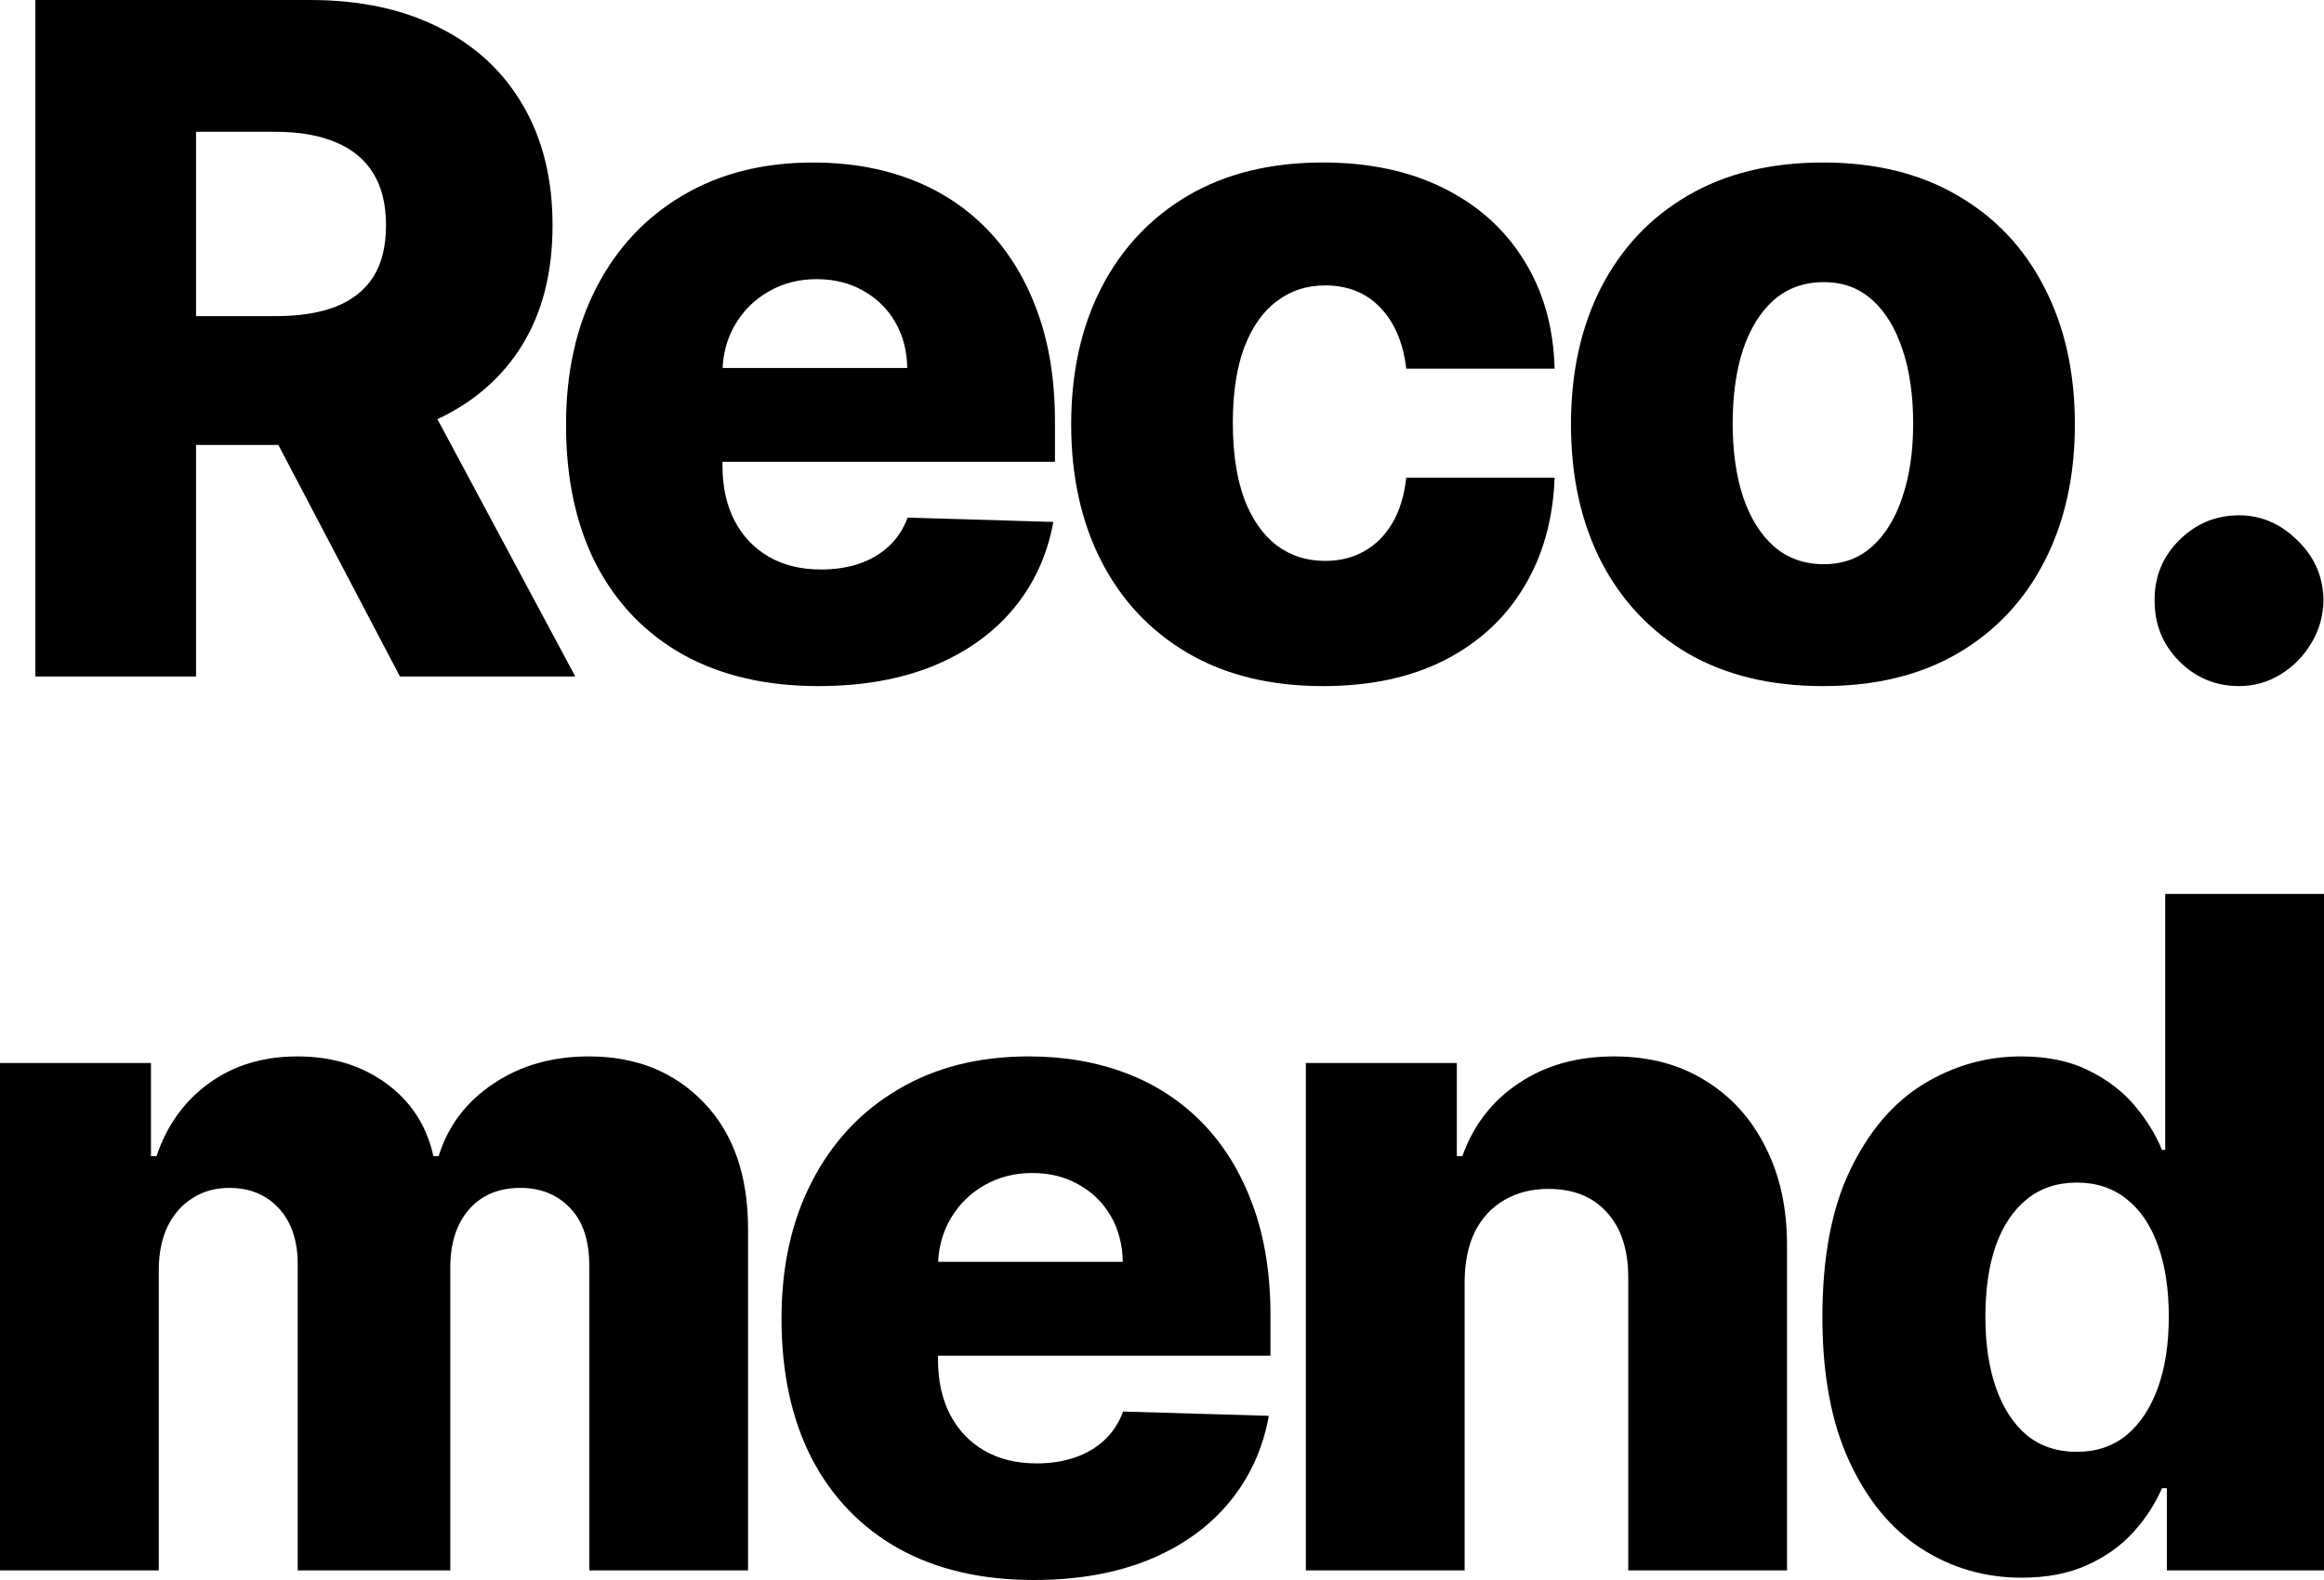 <svg width="50" height="34" viewBox="0 0 50 34" fill="none" xmlns="http://www.w3.org/2000/svg">
<path d="M0.761 14.558V0H6.67C7.741 0 8.665 0.197 9.443 0.59C10.226 0.979 10.829 1.538 11.252 2.268C11.676 2.993 11.888 3.853 11.888 4.848C11.888 5.857 11.671 6.715 11.238 7.421C10.805 8.123 10.191 8.658 9.394 9.028C8.598 9.393 7.655 9.575 6.565 9.575H2.828V6.803H5.923C6.444 6.803 6.88 6.734 7.229 6.597C7.583 6.455 7.851 6.241 8.032 5.957C8.214 5.668 8.305 5.298 8.305 4.848C8.305 4.398 8.214 4.026 8.032 3.732C7.851 3.433 7.583 3.211 7.229 3.064C6.875 2.912 6.44 2.836 5.923 2.836H4.218V14.558H0.761ZM8.814 7.905L12.377 14.558H8.605L5.112 7.905H8.814Z" fill="black"/>
<path d="M17.605 14.764C16.483 14.764 15.514 14.539 14.699 14.089C13.889 13.634 13.265 12.987 12.827 12.148C12.394 11.305 12.178 10.303 12.178 9.142C12.178 8.014 12.396 7.028 12.834 6.184C13.272 5.336 13.889 4.677 14.685 4.208C15.481 3.734 16.42 3.497 17.5 3.497C18.264 3.497 18.962 3.618 19.596 3.86C20.229 4.102 20.776 4.459 21.237 4.933C21.698 5.407 22.057 5.992 22.313 6.689C22.569 7.381 22.697 8.175 22.697 9.07V9.938H13.372V7.919H19.519C19.514 7.549 19.428 7.22 19.26 6.931C19.093 6.642 18.862 6.417 18.569 6.255C18.28 6.09 17.947 6.007 17.57 6.007C17.188 6.007 16.846 6.094 16.543 6.27C16.241 6.44 16.001 6.675 15.824 6.973C15.647 7.267 15.554 7.601 15.544 7.976V10.03C15.544 10.476 15.63 10.867 15.803 11.203C15.975 11.535 16.22 11.793 16.536 11.978C16.853 12.163 17.23 12.255 17.668 12.255C17.97 12.255 18.245 12.212 18.492 12.127C18.739 12.042 18.951 11.916 19.128 11.75C19.305 11.585 19.437 11.381 19.526 11.139L22.662 11.231C22.532 11.947 22.245 12.57 21.803 13.101C21.365 13.627 20.79 14.037 20.078 14.331C19.365 14.62 18.541 14.764 17.605 14.764Z" fill="black"/>
<path d="M28.466 14.764C27.335 14.764 26.364 14.527 25.554 14.053C24.748 13.58 24.129 12.921 23.695 12.077C23.262 11.229 23.046 10.248 23.046 9.134C23.046 8.016 23.262 7.035 23.695 6.192C24.133 5.343 24.755 4.682 25.561 4.208C26.371 3.734 27.337 3.497 28.459 3.497C29.451 3.497 30.315 3.68 31.051 4.045C31.791 4.41 32.369 4.926 32.783 5.594C33.202 6.258 33.423 7.037 33.447 7.933H30.255C30.189 7.374 30.003 6.936 29.696 6.618C29.393 6.301 28.997 6.142 28.508 6.142C28.112 6.142 27.765 6.255 27.468 6.483C27.169 6.706 26.937 7.037 26.769 7.478C26.606 7.914 26.524 8.454 26.524 9.099C26.524 9.743 26.606 10.288 26.769 10.734C26.937 11.175 27.169 11.509 27.468 11.736C27.765 11.959 28.112 12.07 28.508 12.07C28.825 12.07 29.104 12.002 29.346 11.864C29.593 11.727 29.796 11.525 29.954 11.26C30.113 10.99 30.213 10.663 30.255 10.279H33.447C33.414 11.179 33.193 11.966 32.783 12.639C32.378 13.312 31.808 13.835 31.072 14.21C30.341 14.58 29.472 14.764 28.466 14.764Z" fill="black"/>
<path d="M39.22 14.764C38.093 14.764 37.124 14.53 36.314 14.061C35.508 13.587 34.886 12.928 34.449 12.085C34.016 11.236 33.799 10.253 33.799 9.134C33.799 8.011 34.016 7.028 34.449 6.184C34.886 5.336 35.508 4.677 36.314 4.208C37.124 3.734 38.093 3.497 39.22 3.497C40.346 3.497 41.313 3.734 42.118 4.208C42.929 4.677 43.55 5.336 43.983 6.184C44.421 7.028 44.64 8.011 44.64 9.134C44.64 10.253 44.421 11.236 43.983 12.085C43.55 12.928 42.929 13.587 42.118 14.061C41.313 14.53 40.346 14.764 39.22 14.764ZM39.24 12.141C39.65 12.141 39.997 12.013 40.281 11.758C40.565 11.502 40.782 11.146 40.931 10.691C41.085 10.236 41.161 9.71 41.161 9.113C41.161 8.507 41.085 7.976 40.931 7.521C40.782 7.066 40.565 6.71 40.281 6.455C39.997 6.199 39.65 6.071 39.24 6.071C38.817 6.071 38.458 6.199 38.165 6.455C37.876 6.71 37.655 7.066 37.501 7.521C37.352 7.976 37.278 8.507 37.278 9.113C37.278 9.71 37.352 10.236 37.501 10.691C37.655 11.146 37.876 11.502 38.165 11.758C38.458 12.013 38.817 12.141 39.24 12.141Z" fill="black"/>
<path d="M48.172 14.764C47.669 14.764 47.239 14.584 46.88 14.224C46.526 13.864 46.352 13.428 46.356 12.916C46.352 12.414 46.526 11.985 46.88 11.63C47.239 11.269 47.669 11.089 48.172 11.089C48.647 11.089 49.066 11.269 49.43 11.63C49.797 11.985 49.984 12.414 49.989 12.916C49.984 13.257 49.895 13.568 49.723 13.847C49.555 14.127 49.334 14.35 49.059 14.516C48.789 14.681 48.494 14.764 48.172 14.764Z" fill="black"/>
<path d="M0 33.794V22.875H3.248V24.88H3.367C3.59 24.216 3.968 23.693 4.498 23.309C5.029 22.925 5.663 22.733 6.398 22.733C7.143 22.733 7.781 22.927 8.312 23.316C8.843 23.704 9.181 24.226 9.325 24.88H9.437C9.637 24.23 10.028 23.712 10.61 23.323C11.192 22.93 11.879 22.733 12.671 22.733C13.686 22.733 14.51 23.065 15.144 23.728C15.777 24.387 16.094 25.292 16.094 26.444V33.794H12.678V27.24C12.678 26.695 12.541 26.28 12.266 25.996C11.991 25.707 11.635 25.562 11.197 25.562C10.727 25.562 10.357 25.719 10.086 26.031C9.821 26.339 9.688 26.754 9.688 27.275V33.794H6.405V27.204C6.405 26.697 6.27 26.297 6 26.003C5.73 25.709 5.374 25.562 4.931 25.562C4.633 25.562 4.37 25.636 4.142 25.783C3.914 25.925 3.735 26.128 3.604 26.394C3.479 26.659 3.416 26.972 3.416 27.332V33.794H0Z" fill="black"/>
<path d="M22.242 34C21.12 34 20.151 33.775 19.336 33.325C18.526 32.87 17.902 32.223 17.464 31.384C17.031 30.541 16.814 29.538 16.814 28.377C16.814 27.249 17.033 26.264 17.471 25.42C17.909 24.572 18.526 23.913 19.322 23.444C20.119 22.97 21.057 22.733 22.137 22.733C22.901 22.733 23.599 22.854 24.233 23.096C24.866 23.337 25.413 23.695 25.874 24.169C26.335 24.643 26.694 25.228 26.95 25.925C27.206 26.617 27.334 27.41 27.334 28.306V29.173H18.009V27.154H24.156C24.151 26.785 24.065 26.456 23.897 26.166C23.73 25.877 23.499 25.652 23.206 25.491C22.917 25.325 22.584 25.242 22.207 25.242C21.825 25.242 21.483 25.33 21.18 25.505C20.878 25.676 20.638 25.91 20.461 26.209C20.284 26.503 20.191 26.837 20.181 27.211V29.266C20.181 29.711 20.267 30.102 20.44 30.439C20.612 30.77 20.857 31.029 21.173 31.213C21.49 31.398 21.867 31.491 22.305 31.491C22.608 31.491 22.882 31.448 23.129 31.363C23.376 31.277 23.588 31.152 23.765 30.986C23.942 30.82 24.074 30.616 24.163 30.375L27.299 30.467C27.169 31.183 26.882 31.806 26.44 32.337C26.002 32.863 25.427 33.273 24.715 33.566C24.002 33.855 23.178 34 22.242 34Z" fill="black"/>
<path d="M31.511 27.567V33.794H28.095V22.875H31.343V24.88H31.462C31.699 24.212 32.105 23.688 32.677 23.309C33.25 22.925 33.932 22.733 34.724 22.733C35.478 22.733 36.133 22.906 36.687 23.252C37.246 23.593 37.679 24.072 37.986 24.688C38.298 25.299 38.452 26.015 38.447 26.835V33.794H35.031V27.517C35.036 26.91 34.885 26.436 34.577 26.095C34.275 25.754 33.853 25.584 33.313 25.584C32.954 25.584 32.638 25.664 32.363 25.825C32.093 25.982 31.883 26.207 31.734 26.5C31.59 26.794 31.515 27.15 31.511 27.567Z" fill="black"/>
<path d="M43.497 33.95C42.705 33.95 41.986 33.742 41.339 33.325C40.691 32.908 40.174 32.282 39.788 31.448C39.401 30.614 39.208 29.578 39.208 28.342C39.208 27.057 39.408 26.001 39.809 25.171C40.209 24.342 40.733 23.728 41.38 23.33C42.032 22.932 42.733 22.733 43.483 22.733C44.046 22.733 44.528 22.832 44.929 23.032C45.329 23.226 45.66 23.477 45.921 23.785C46.181 24.093 46.379 24.413 46.514 24.745H46.584V19.236H50V33.794H46.619V32.024H46.514C46.37 32.36 46.165 32.675 45.9 32.969C45.634 33.263 45.301 33.5 44.901 33.68C44.505 33.86 44.037 33.95 43.497 33.95ZM44.684 31.242C45.099 31.242 45.453 31.123 45.746 30.887C46.039 30.645 46.265 30.306 46.424 29.87C46.582 29.434 46.661 28.922 46.661 28.334C46.661 27.737 46.582 27.223 46.424 26.792C46.27 26.361 46.044 26.029 45.746 25.797C45.453 25.565 45.099 25.448 44.684 25.448C44.261 25.448 43.902 25.567 43.609 25.804C43.315 26.041 43.092 26.375 42.938 26.806C42.789 27.237 42.715 27.747 42.715 28.334C42.715 28.922 42.791 29.434 42.945 29.87C43.099 30.306 43.32 30.645 43.609 30.887C43.902 31.123 44.261 31.242 44.684 31.242Z" fill="black"/>
</svg>
